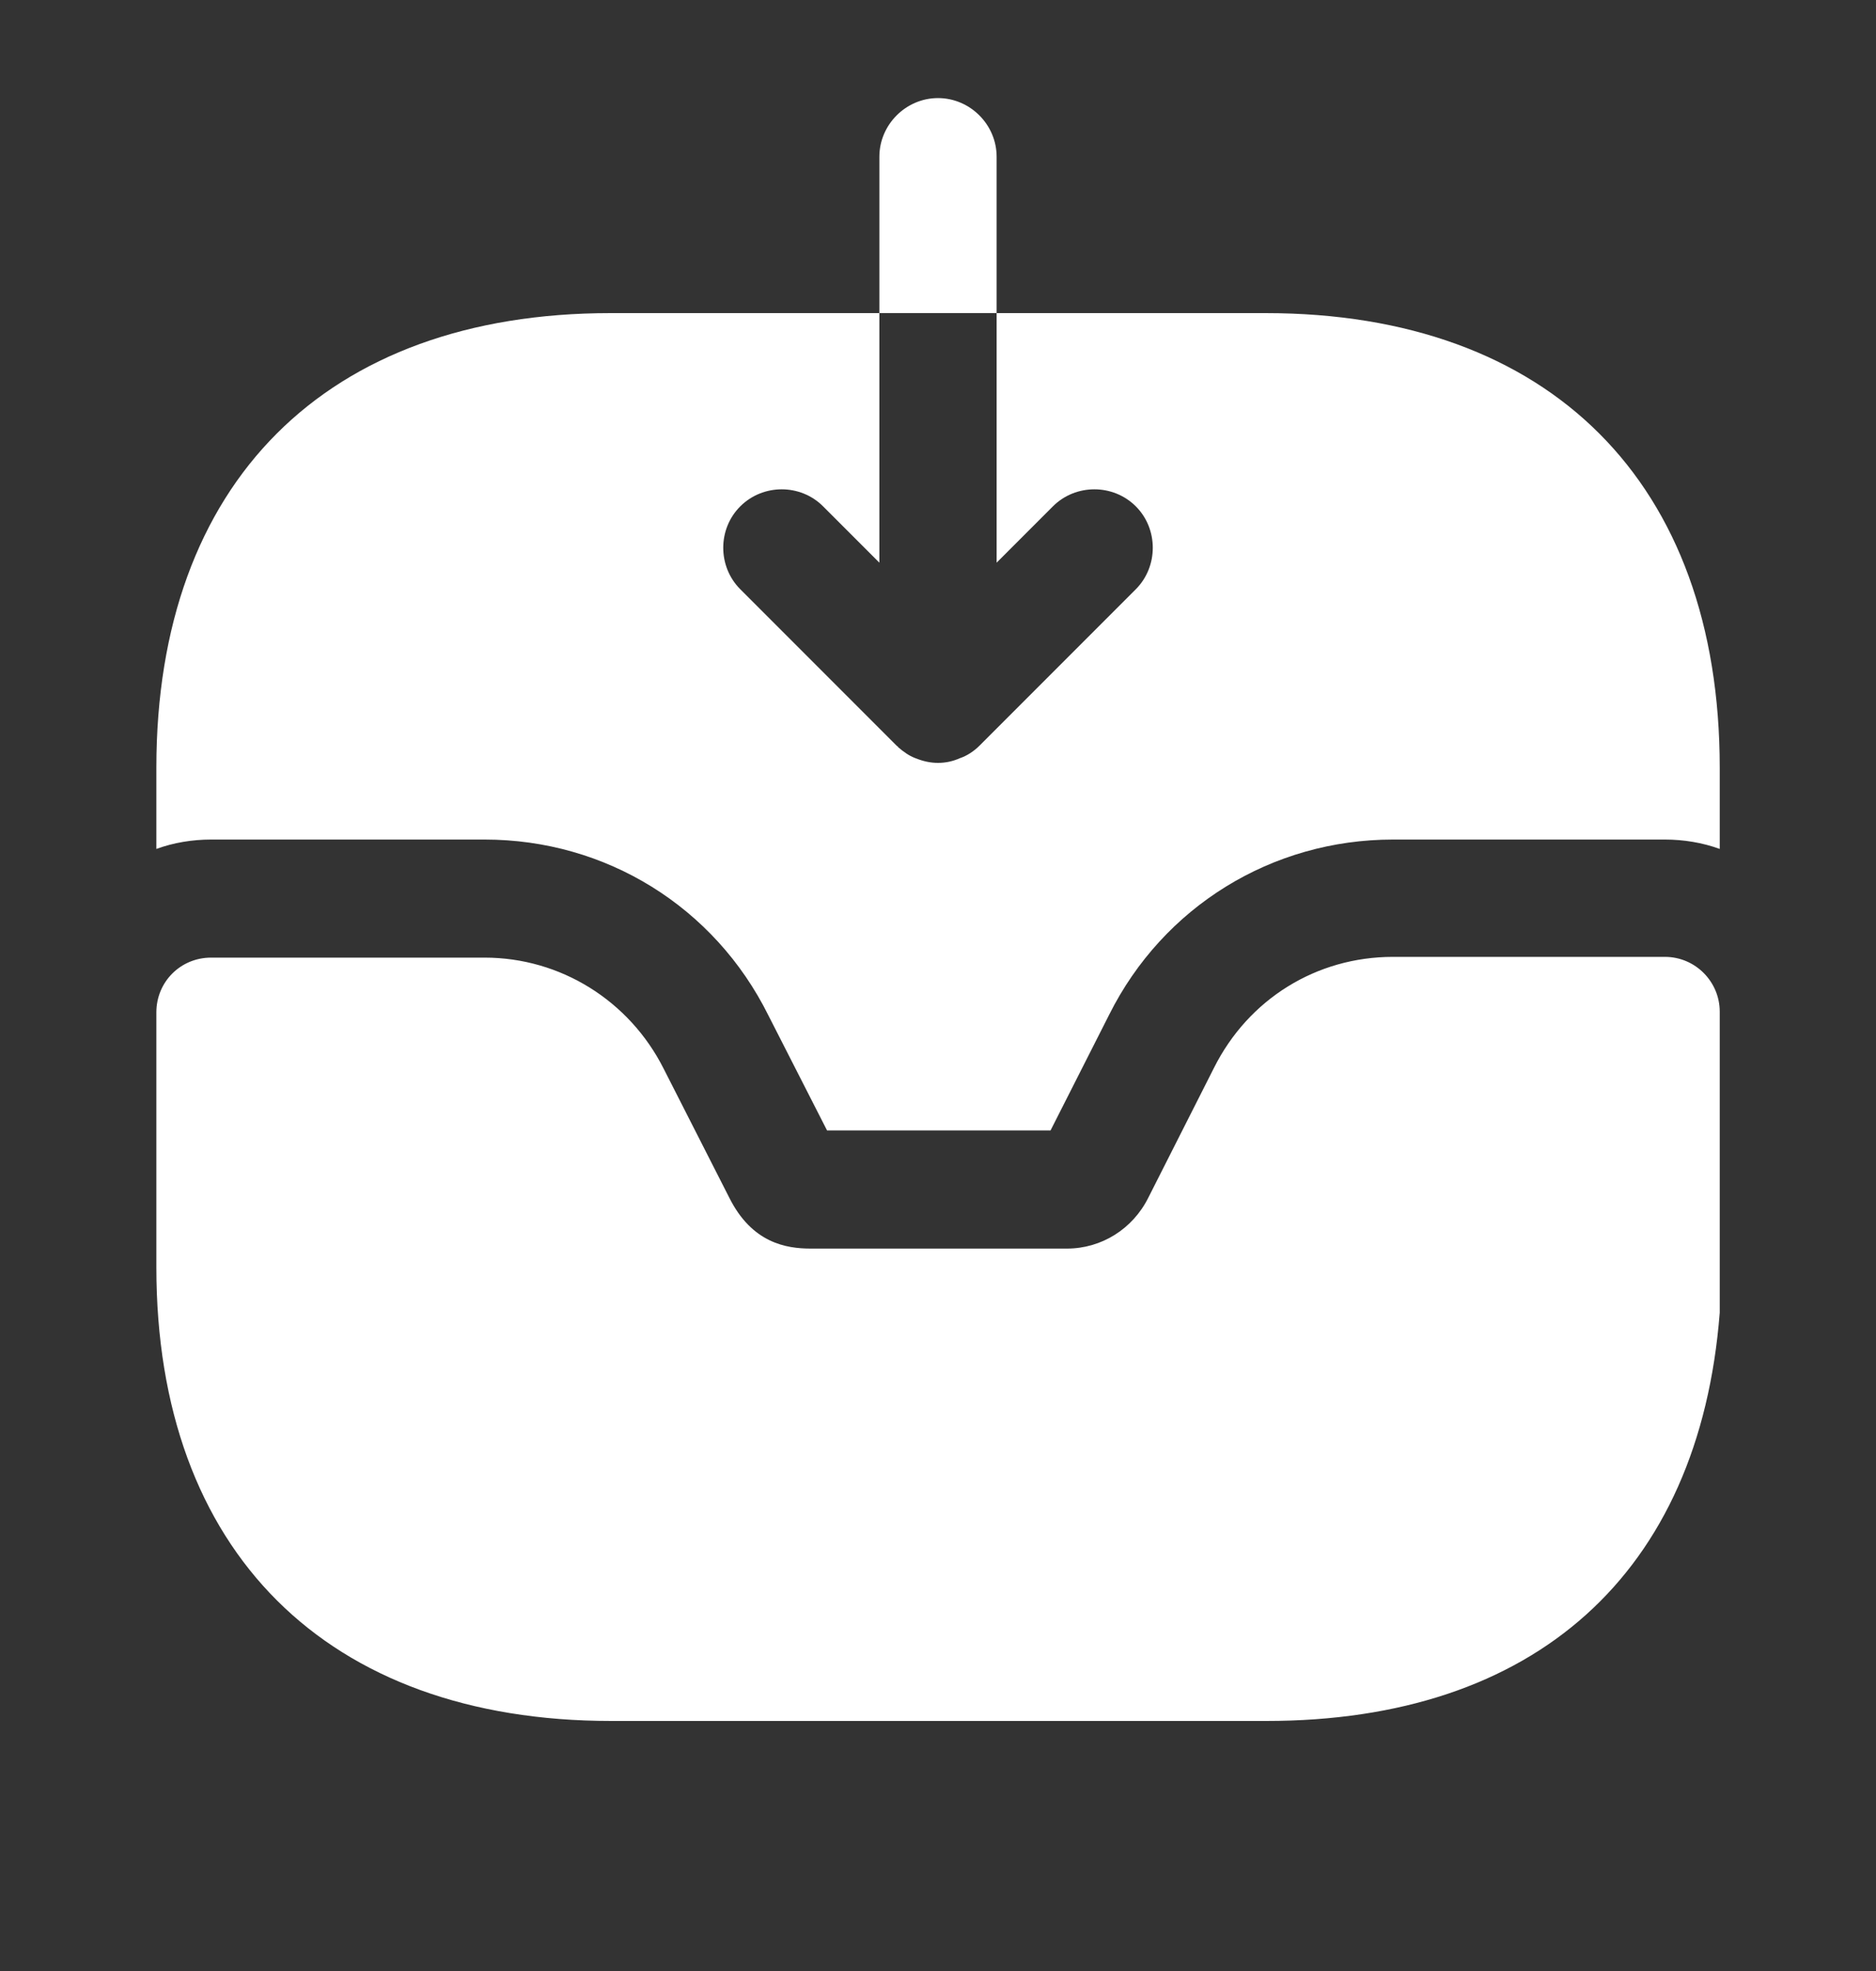 <svg width="20" height="21" viewBox="0 0 20 21" fill="none" xmlns="http://www.w3.org/2000/svg">
  <rect x="0" y="0" width="20" height="21" fill="#333333" stroke="none"/>
  <path d="M17.75 10.195H14.85C14.034 10.195 13.309 10.645 12.942 11.378L12.242 12.761C12.075 13.095 11.742 13.303 11.375 13.303H8.642C8.384 13.303 8.017 13.245 7.775 12.761L7.075 11.386C6.709 10.661 5.975 10.203 5.167 10.203H2.25C1.925 10.203 1.667 10.461 1.667 10.786V13.503C1.667 16.528 3.484 18.336 6.517 18.336H13.5C16.359 18.336 18.117 16.77 18.334 13.986V10.778C18.334 10.461 18.075 10.195 17.75 10.195Z" fill="white"/>
  <path d="M10.625 1.67C10.625 1.328 10.342 1.045 10 1.045C9.658 1.045 9.375 1.328 9.375 1.67V3.336H10.625V1.67Z" fill="white"/>
  <path d="M18.334 8.178V9.045C18.15 8.978 17.95 8.945 17.75 8.945H14.85C13.559 8.945 12.4 9.661 11.825 10.811L11.2 12.044H8.817L8.192 10.819C7.617 9.661 6.459 8.945 5.167 8.945H2.25C2.05 8.945 1.85 8.978 1.667 9.045V8.178C1.667 5.145 3.475 3.336 6.509 3.336H9.375V5.995L8.775 5.395C8.534 5.153 8.134 5.153 7.892 5.395C7.65 5.636 7.65 6.036 7.892 6.278L9.559 7.945C9.567 7.953 9.575 7.953 9.575 7.961C9.634 8.011 9.692 8.053 9.759 8.078C9.842 8.111 9.917 8.128 10 8.128C10.084 8.128 10.159 8.111 10.234 8.078C10.309 8.053 10.384 8.003 10.442 7.945L12.109 6.278C12.35 6.036 12.35 5.636 12.109 5.395C11.867 5.153 11.467 5.153 11.225 5.395L10.625 5.995V3.336H13.492C16.525 3.336 18.334 5.145 18.334 8.178Z" fill="white"/>
  </svg>
